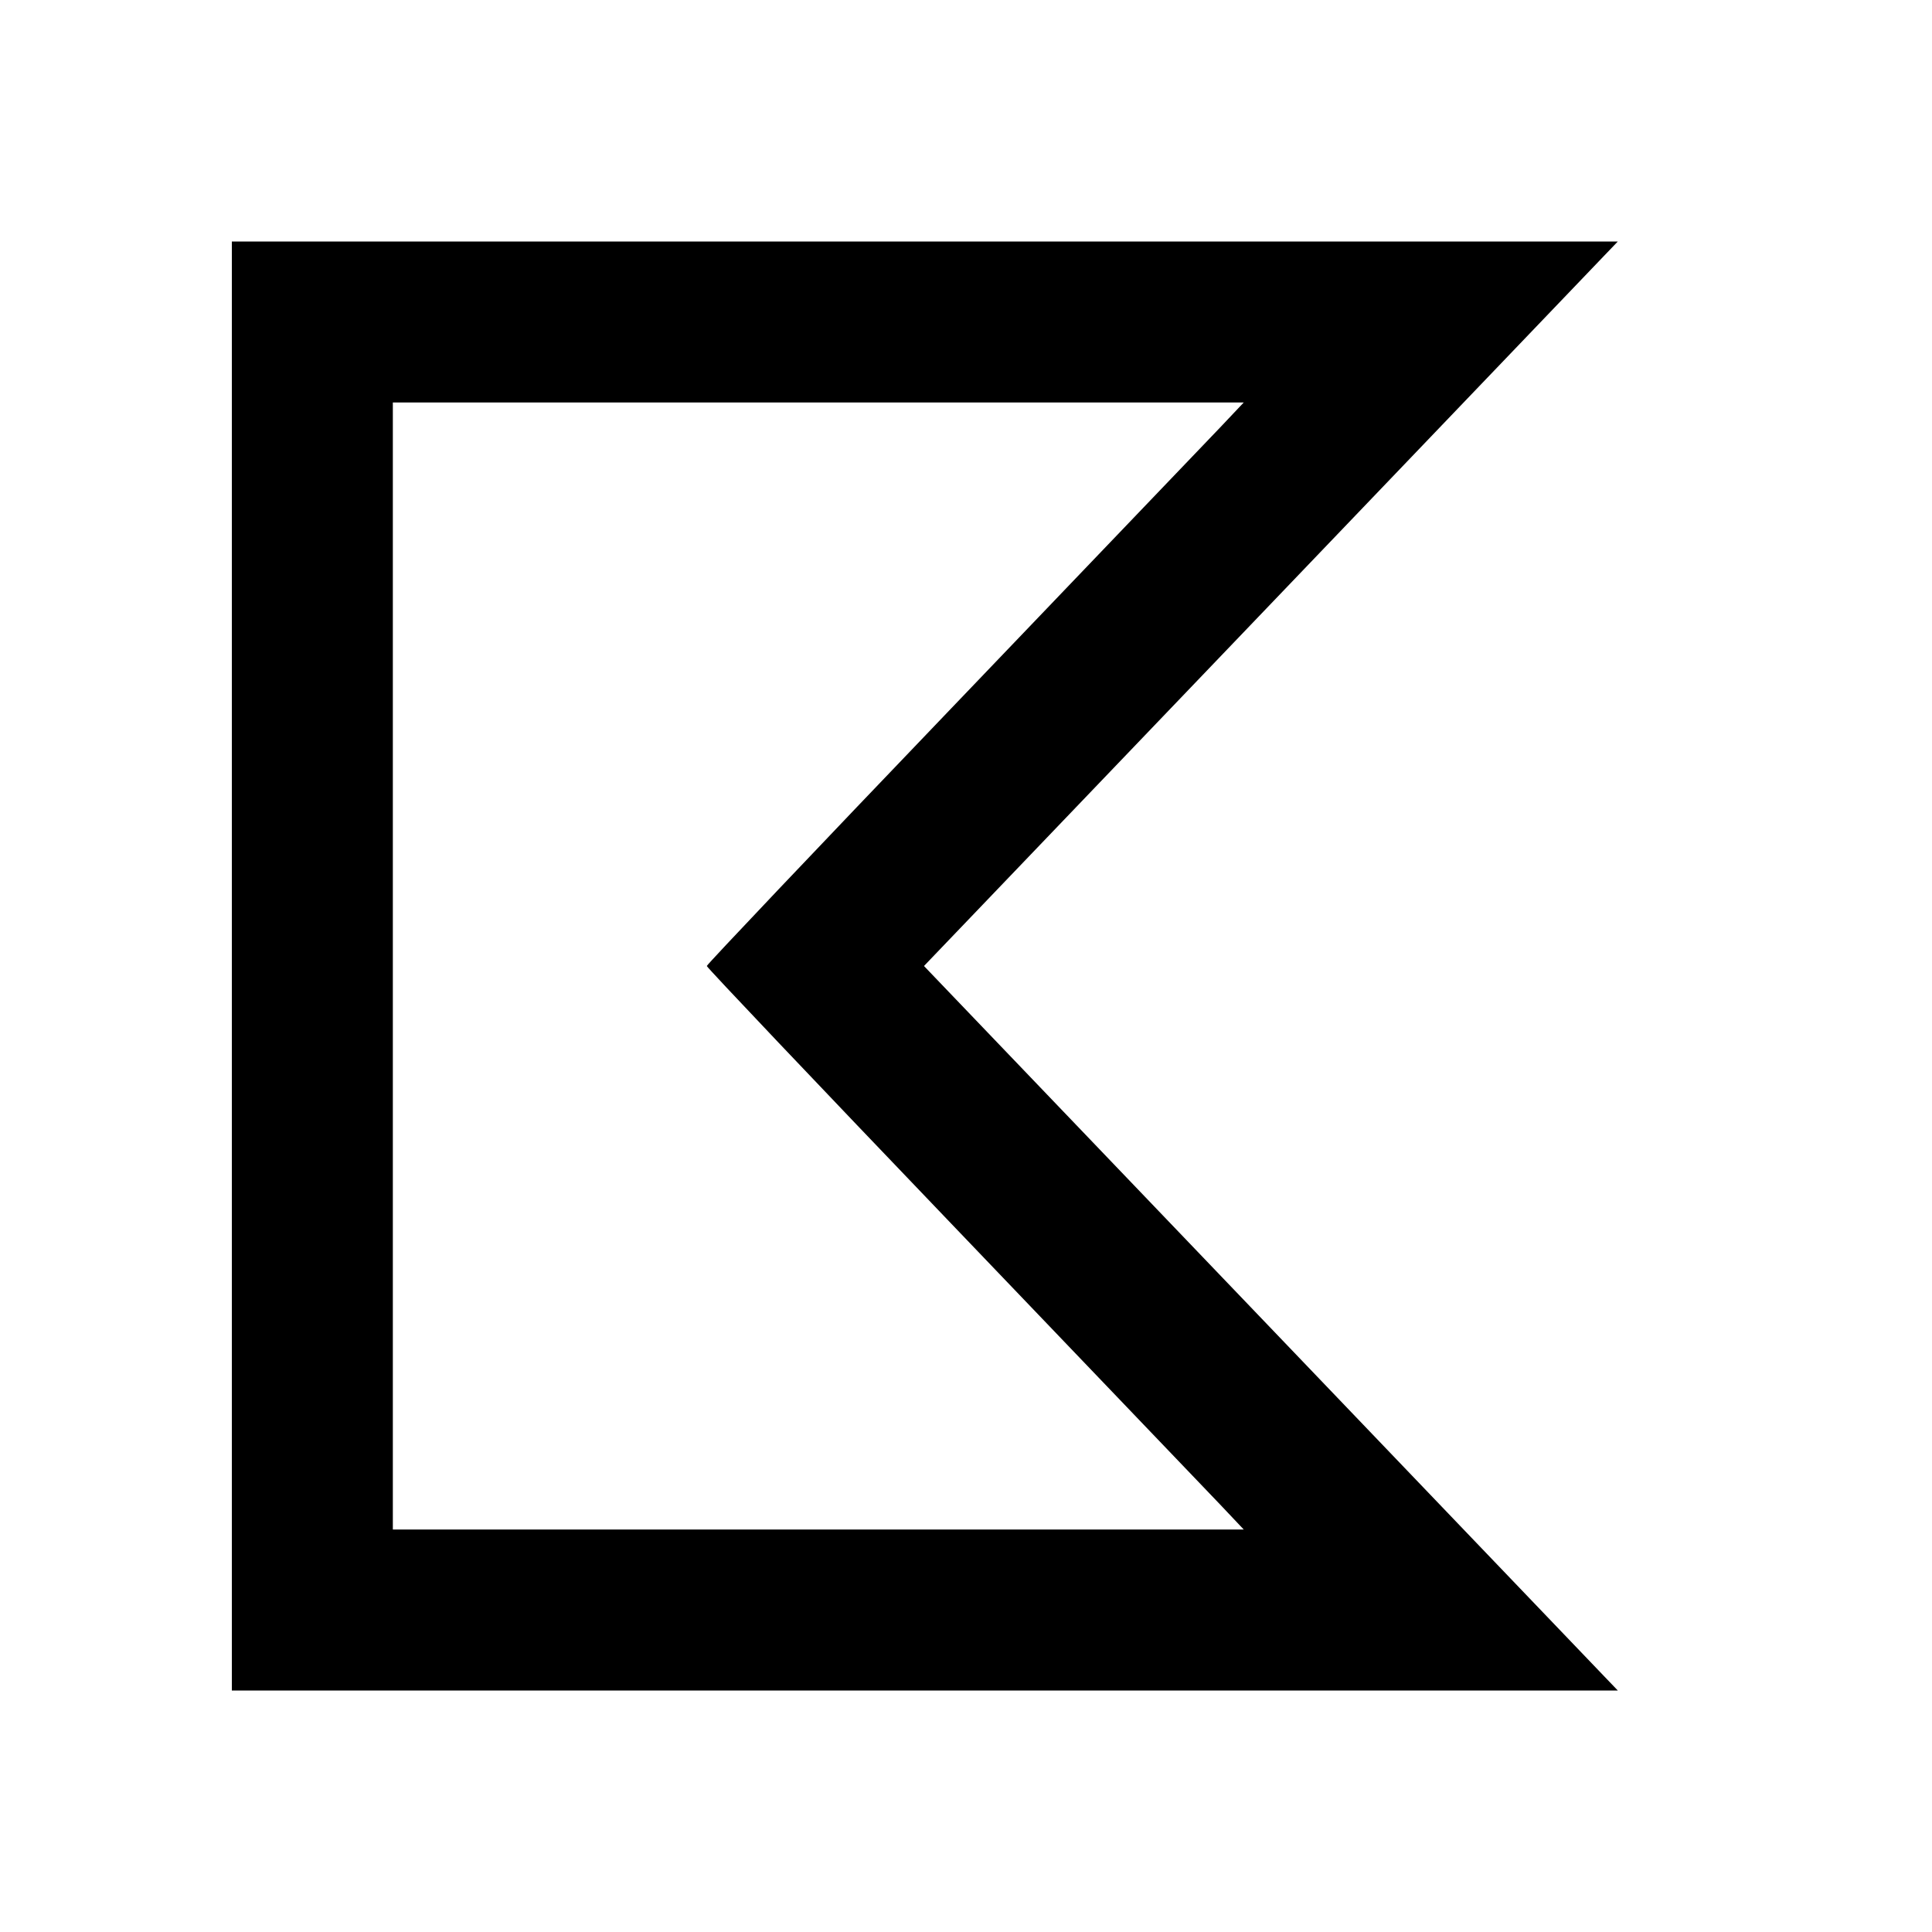 <svg width="24" height="24" viewBox="0 0 24 24" fill="none" xmlns="http://www.w3.org/2000/svg"><path d="M2.880 12.000 L 2.880 21.000 11.488 21.000 L 20.097 21.000 19.934 20.830 C 19.845 20.737,17.906 18.712,15.625 16.330 L 11.478 12.000 15.625 7.670 C 17.906 5.288,19.845 3.264,19.934 3.170 L 20.097 3.000 11.488 3.000 L 2.880 3.000 2.880 12.000 M15.157 5.310 C 14.995 5.480,13.494 7.048,11.822 8.794 C 10.149 10.540,8.780 11.983,8.780 12.000 C 8.780 12.017,10.149 13.460,11.822 15.206 C 13.494 16.952,14.995 18.520,15.157 18.690 L 15.450 19.000 10.165 19.000 L 4.880 19.000 4.880 12.000 L 4.880 5.000 10.165 5.000 L 15.450 5.000 15.157 5.310 " stroke="none" fill-rule="evenodd" fill="black"></path></svg>